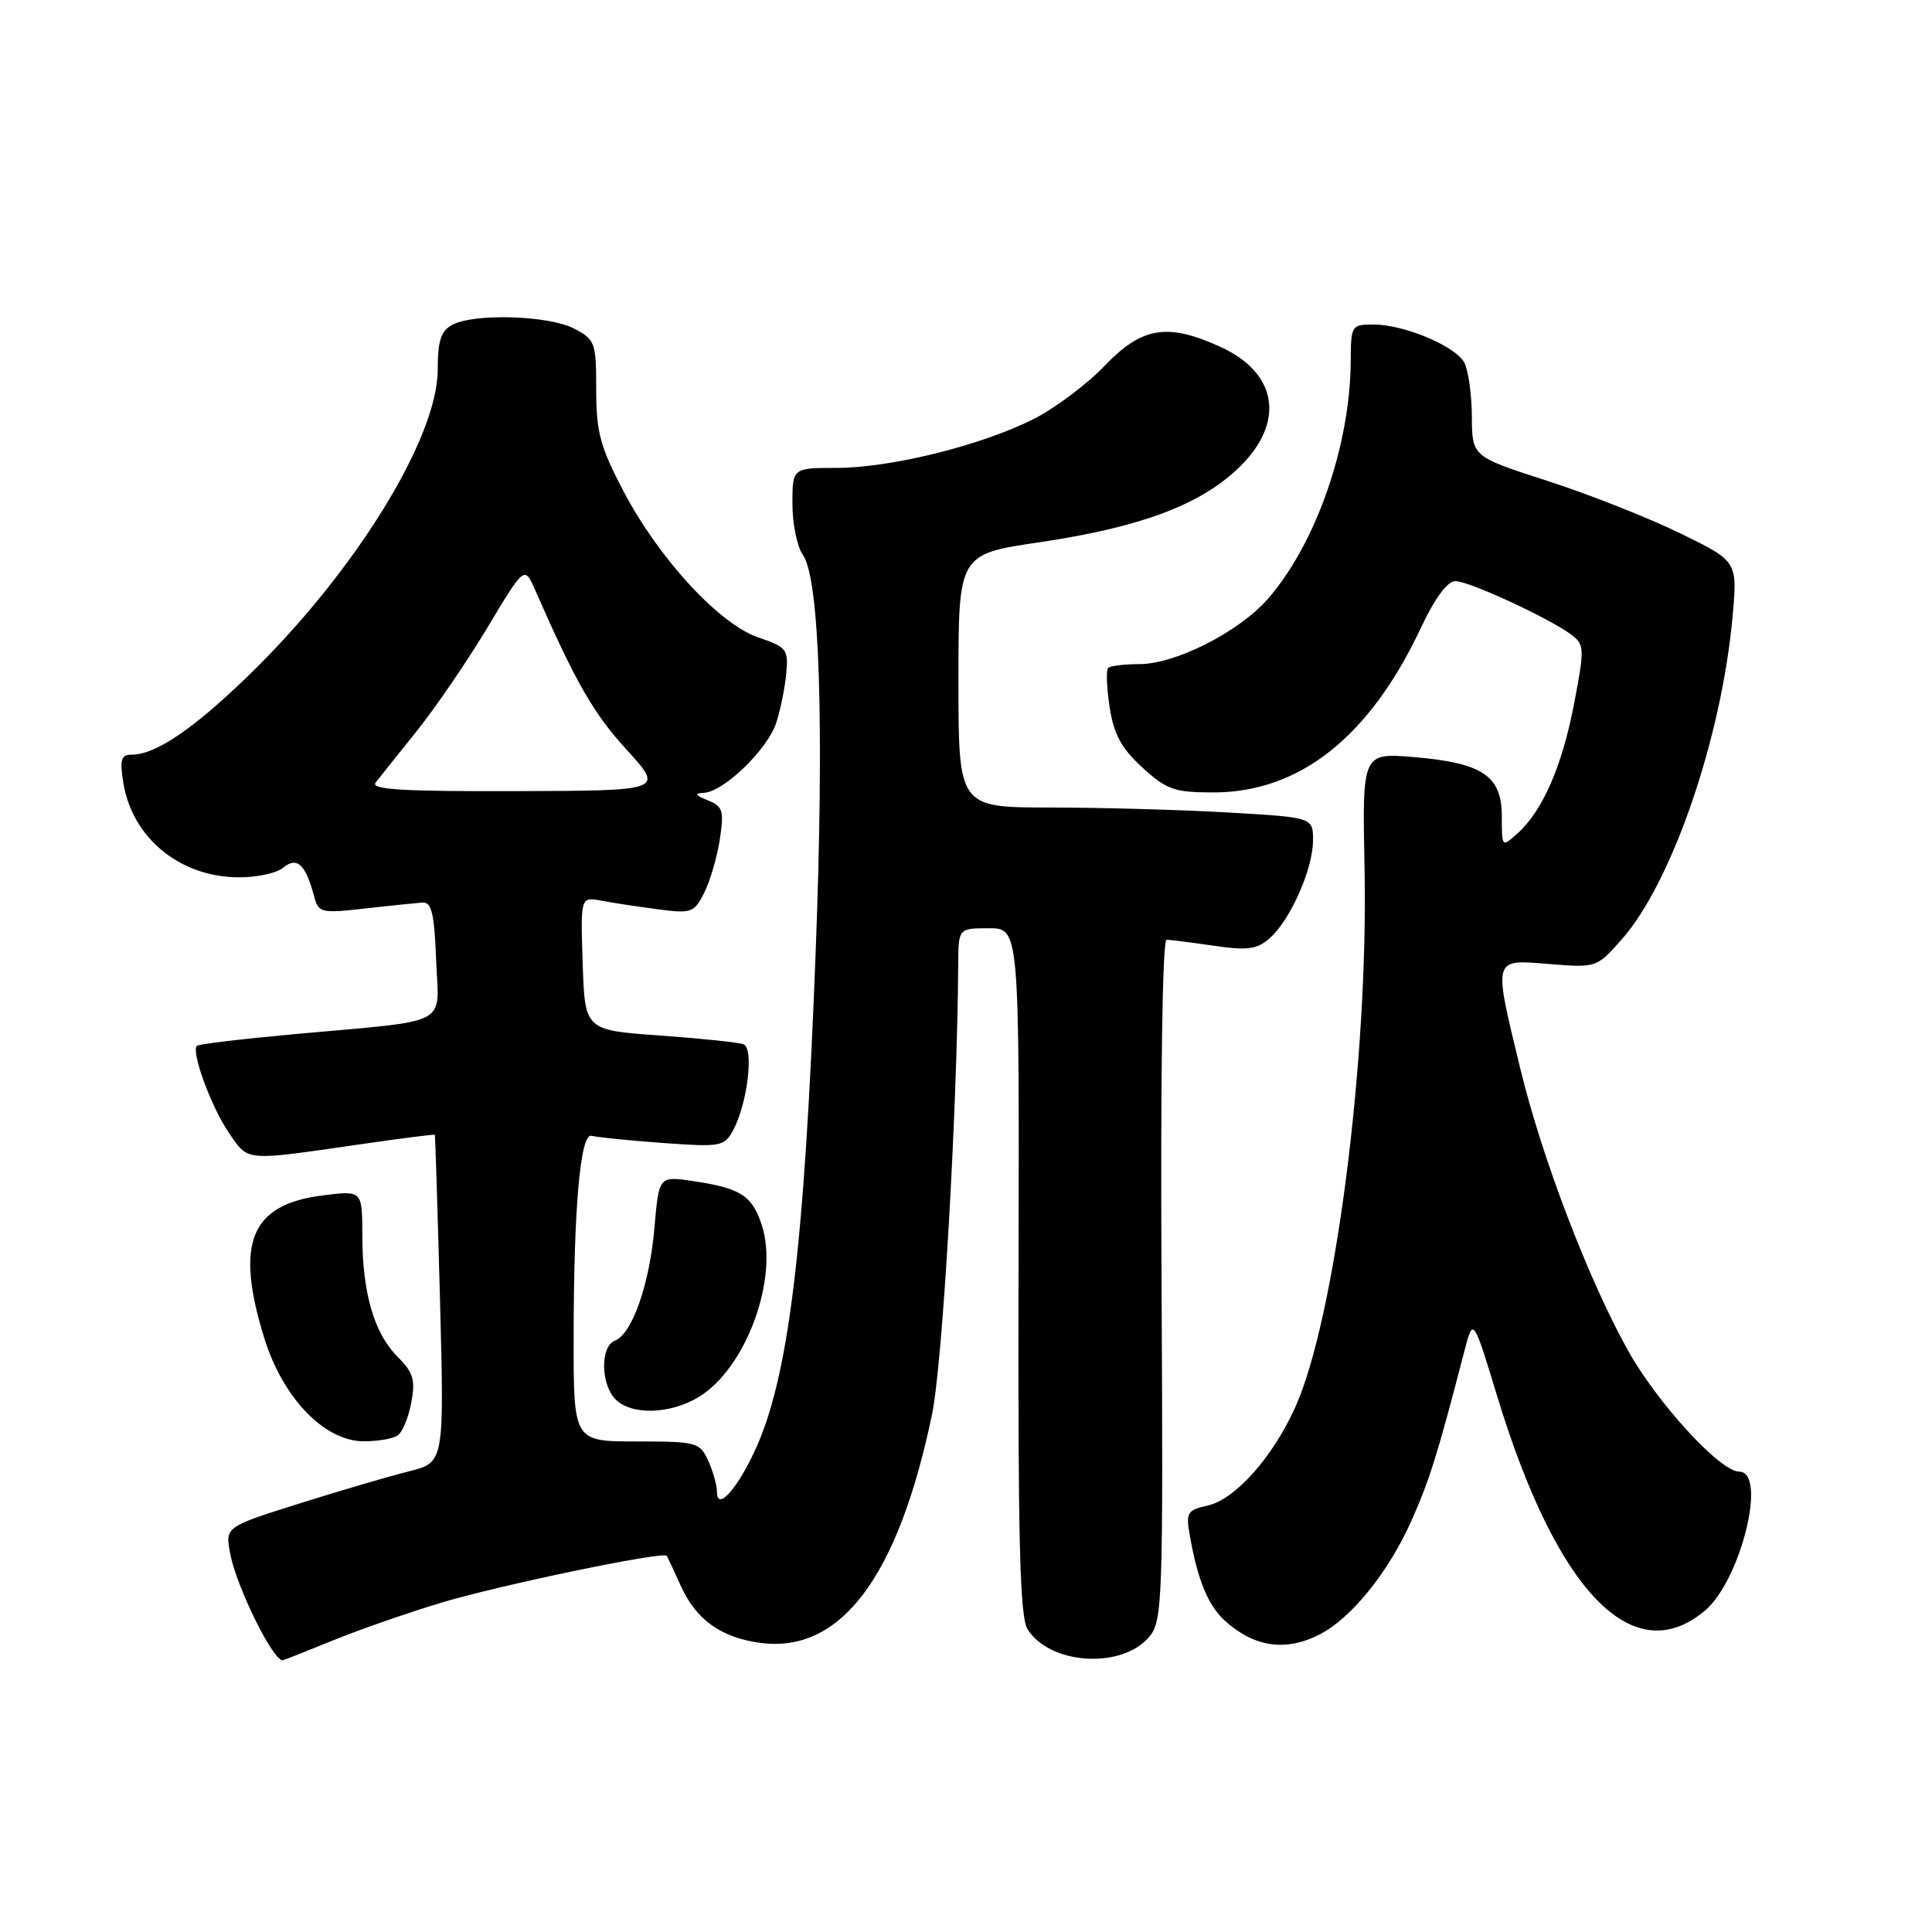 <?xml version="1.0" encoding="UTF-8" standalone="no"?>
<!DOCTYPE svg PUBLIC "-//W3C//DTD SVG 1.1//EN" "http://www.w3.org/Graphics/SVG/1.1/DTD/svg11.dtd" >
<svg xmlns="http://www.w3.org/2000/svg" xmlns:xlink="http://www.w3.org/1999/xlink" version="1.1" viewBox="0 0 256 256">
 <g >
 <path fill="currentColor"
d=" M 44.08 217.38 C 47.61 215.94 54.08 213.69 58.46 212.37 C 66.35 210.00 87.97 205.51 88.36 206.16 C 88.47 206.35 89.32 208.17 90.24 210.20 C 92.25 214.63 95.57 217.00 100.75 217.69 C 111.39 219.12 119.01 208.97 123.50 187.41 C 124.90 180.66 126.83 147.47 126.97 127.75 C 127.00 123.00 127.00 123.00 131.03 123.00 C 135.07 123.00 135.07 123.00 134.96 168.40 C 134.88 203.98 135.13 214.24 136.15 215.87 C 139.12 220.63 148.75 221.20 152.33 216.83 C 154.04 214.73 154.14 211.88 153.91 169.55 C 153.76 142.60 154.03 124.51 154.58 124.52 C 155.09 124.53 157.91 124.89 160.87 125.32 C 165.34 125.97 166.57 125.80 168.26 124.30 C 170.99 121.87 173.95 115.20 173.98 111.40 C 174.00 108.31 174.00 108.31 162.75 107.66 C 156.56 107.30 145.99 107.01 139.25 107.00 C 127.00 107.00 127.00 107.00 127.00 90.22 C 127.00 73.44 127.00 73.44 137.75 71.85 C 151.04 69.88 158.92 66.95 164.06 62.06 C 170.35 56.07 169.37 49.43 161.67 45.94 C 154.68 42.76 151.31 43.32 146.39 48.45 C 144.05 50.90 139.81 54.08 136.97 55.52 C 130.07 59.01 118.02 62.00 110.84 62.00 C 105.00 62.00 105.00 62.00 105.00 66.78 C 105.00 69.41 105.62 72.45 106.39 73.53 C 108.61 76.71 109.23 95.99 108.08 126.18 C 106.57 165.74 104.48 182.74 99.95 192.38 C 97.53 197.53 95.00 200.23 95.00 197.67 C 95.00 196.80 94.48 194.95 93.84 193.55 C 92.73 191.11 92.31 191.00 84.34 191.00 C 76.00 191.00 76.00 191.00 76.01 177.25 C 76.02 159.99 76.90 150.06 78.39 150.50 C 79.00 150.68 83.19 151.11 87.70 151.44 C 95.51 152.01 95.97 151.93 97.14 149.77 C 99.04 146.25 99.93 138.91 98.52 138.37 C 97.87 138.12 92.87 137.60 87.42 137.21 C 77.50 136.50 77.50 136.50 77.21 127.66 C 76.92 118.82 76.92 118.82 79.71 119.35 C 81.24 119.64 84.61 120.15 87.20 120.49 C 91.61 121.07 91.98 120.94 93.31 118.30 C 94.09 116.76 95.02 113.58 95.38 111.22 C 95.96 107.41 95.79 106.85 93.77 106.04 C 92.10 105.37 91.95 105.11 93.22 105.06 C 95.87 104.97 101.77 99.26 102.88 95.70 C 103.44 93.94 104.03 91.00 104.19 89.16 C 104.48 86.06 104.21 85.72 100.50 84.47 C 95.32 82.72 87.32 74.05 82.59 65.04 C 79.53 59.21 79.00 57.24 79.00 51.63 C 79.00 45.36 78.86 44.98 76.05 43.53 C 72.69 41.79 62.83 41.49 59.93 43.04 C 58.43 43.84 58.00 45.15 58.00 48.98 C 58.00 58.10 46.94 75.95 32.84 89.60 C 25.52 96.68 20.60 100.00 17.42 100.00 C 16.04 100.00 15.85 100.66 16.34 103.73 C 17.52 110.98 23.73 116.13 31.45 116.25 C 33.91 116.29 36.64 115.71 37.53 114.97 C 39.36 113.46 40.49 114.52 41.63 118.79 C 42.20 120.96 42.55 121.04 48.37 120.38 C 51.74 120.00 55.17 119.65 56.00 119.59 C 57.19 119.52 57.56 121.10 57.79 127.20 C 58.13 136.14 60.10 135.11 39.00 137.03 C 32.12 137.66 26.32 138.35 26.09 138.58 C 25.30 139.36 28.00 146.71 30.32 150.09 C 32.94 153.92 32.26 153.86 47.50 151.66 C 53.00 150.86 57.55 150.28 57.61 150.36 C 57.68 150.44 57.98 160.24 58.30 172.15 C 58.87 193.79 58.87 193.79 54.19 194.96 C 51.61 195.60 45.08 197.52 39.67 199.22 C 29.84 202.32 29.84 202.32 30.50 205.86 C 31.32 210.22 36.13 220.00 37.45 220.00 C 37.56 220.00 40.55 218.82 44.08 217.38 Z  M 174.90 216.55 C 179.09 214.38 183.99 208.30 187.01 201.53 C 189.45 196.04 190.47 192.78 194.04 179.02 C 195.20 174.54 195.20 174.54 198.39 185.02 C 206.30 210.98 216.41 221.42 225.91 213.42 C 230.66 209.42 234.22 195.00 230.45 195.00 C 227.94 195.00 219.63 185.95 215.73 178.97 C 210.51 169.64 204.32 153.45 201.47 141.69 C 197.84 126.71 197.73 127.13 205.29 127.74 C 211.57 128.24 211.59 128.23 214.95 124.40 C 221.57 116.86 228.12 97.75 229.57 81.74 C 230.24 74.37 230.24 74.37 222.60 70.65 C 218.39 68.60 210.48 65.47 205.01 63.71 C 195.06 60.50 195.06 60.50 195.03 55.18 C 195.01 52.26 194.56 49.05 194.03 48.05 C 192.85 45.85 186.06 43.00 181.98 43.00 C 179.09 43.00 179.00 43.15 178.98 47.75 C 178.94 58.97 174.37 72.09 167.96 79.40 C 164.13 83.75 155.74 88.00 150.97 88.00 C 148.97 88.00 147.11 88.23 146.83 88.51 C 146.55 88.79 146.64 91.12 147.03 93.69 C 147.58 97.29 148.57 99.14 151.36 101.69 C 154.58 104.64 155.60 105.00 160.79 105.00 C 172.20 105.00 181.46 97.66 188.25 83.25 C 190.11 79.28 191.79 77.00 192.84 77.00 C 194.68 77.00 205.49 82.01 208.28 84.15 C 209.94 85.43 209.96 86.01 208.59 93.17 C 207.01 101.46 204.43 107.40 201.11 110.40 C 199.00 112.31 199.00 112.31 199.00 108.18 C 199.00 102.80 196.47 101.09 187.35 100.32 C 180.50 99.75 180.50 99.75 180.81 115.12 C 181.32 140.52 176.88 174.92 171.59 186.55 C 168.58 193.18 163.63 198.70 160.00 199.50 C 157.35 200.08 157.13 200.44 157.63 203.32 C 158.67 209.31 160.06 212.71 162.28 214.73 C 166.19 218.28 170.38 218.89 174.90 216.55 Z  M 52.66 190.23 C 53.30 189.83 54.12 187.87 54.49 185.88 C 55.07 182.84 54.77 181.87 52.67 179.76 C 49.56 176.66 48.01 171.28 48.01 163.62 C 48.00 157.74 48.00 157.74 42.75 158.40 C 33.20 159.60 31.11 164.68 35.01 177.28 C 37.47 185.26 43.03 191.01 48.25 190.98 C 50.04 190.98 52.02 190.64 52.66 190.23 Z  M 92.60 185.10 C 98.89 181.27 103.25 169.32 100.93 162.29 C 99.65 158.42 98.13 157.44 91.90 156.51 C 87.31 155.82 87.31 155.82 86.72 162.66 C 86.08 170.16 83.76 176.77 81.47 177.65 C 79.52 178.40 79.59 183.45 81.57 185.43 C 83.70 187.56 88.83 187.40 92.60 185.10 Z  M 49.77 103.70 C 50.28 103.04 52.74 99.96 55.23 96.86 C 57.72 93.75 61.95 87.56 64.63 83.09 C 69.50 74.96 69.50 74.96 70.93 78.23 C 76.30 90.46 78.63 94.52 83.02 99.33 C 87.99 104.77 87.99 104.77 68.42 104.83 C 53.36 104.88 49.06 104.62 49.77 103.70 Z "/>
</g>
</svg>
